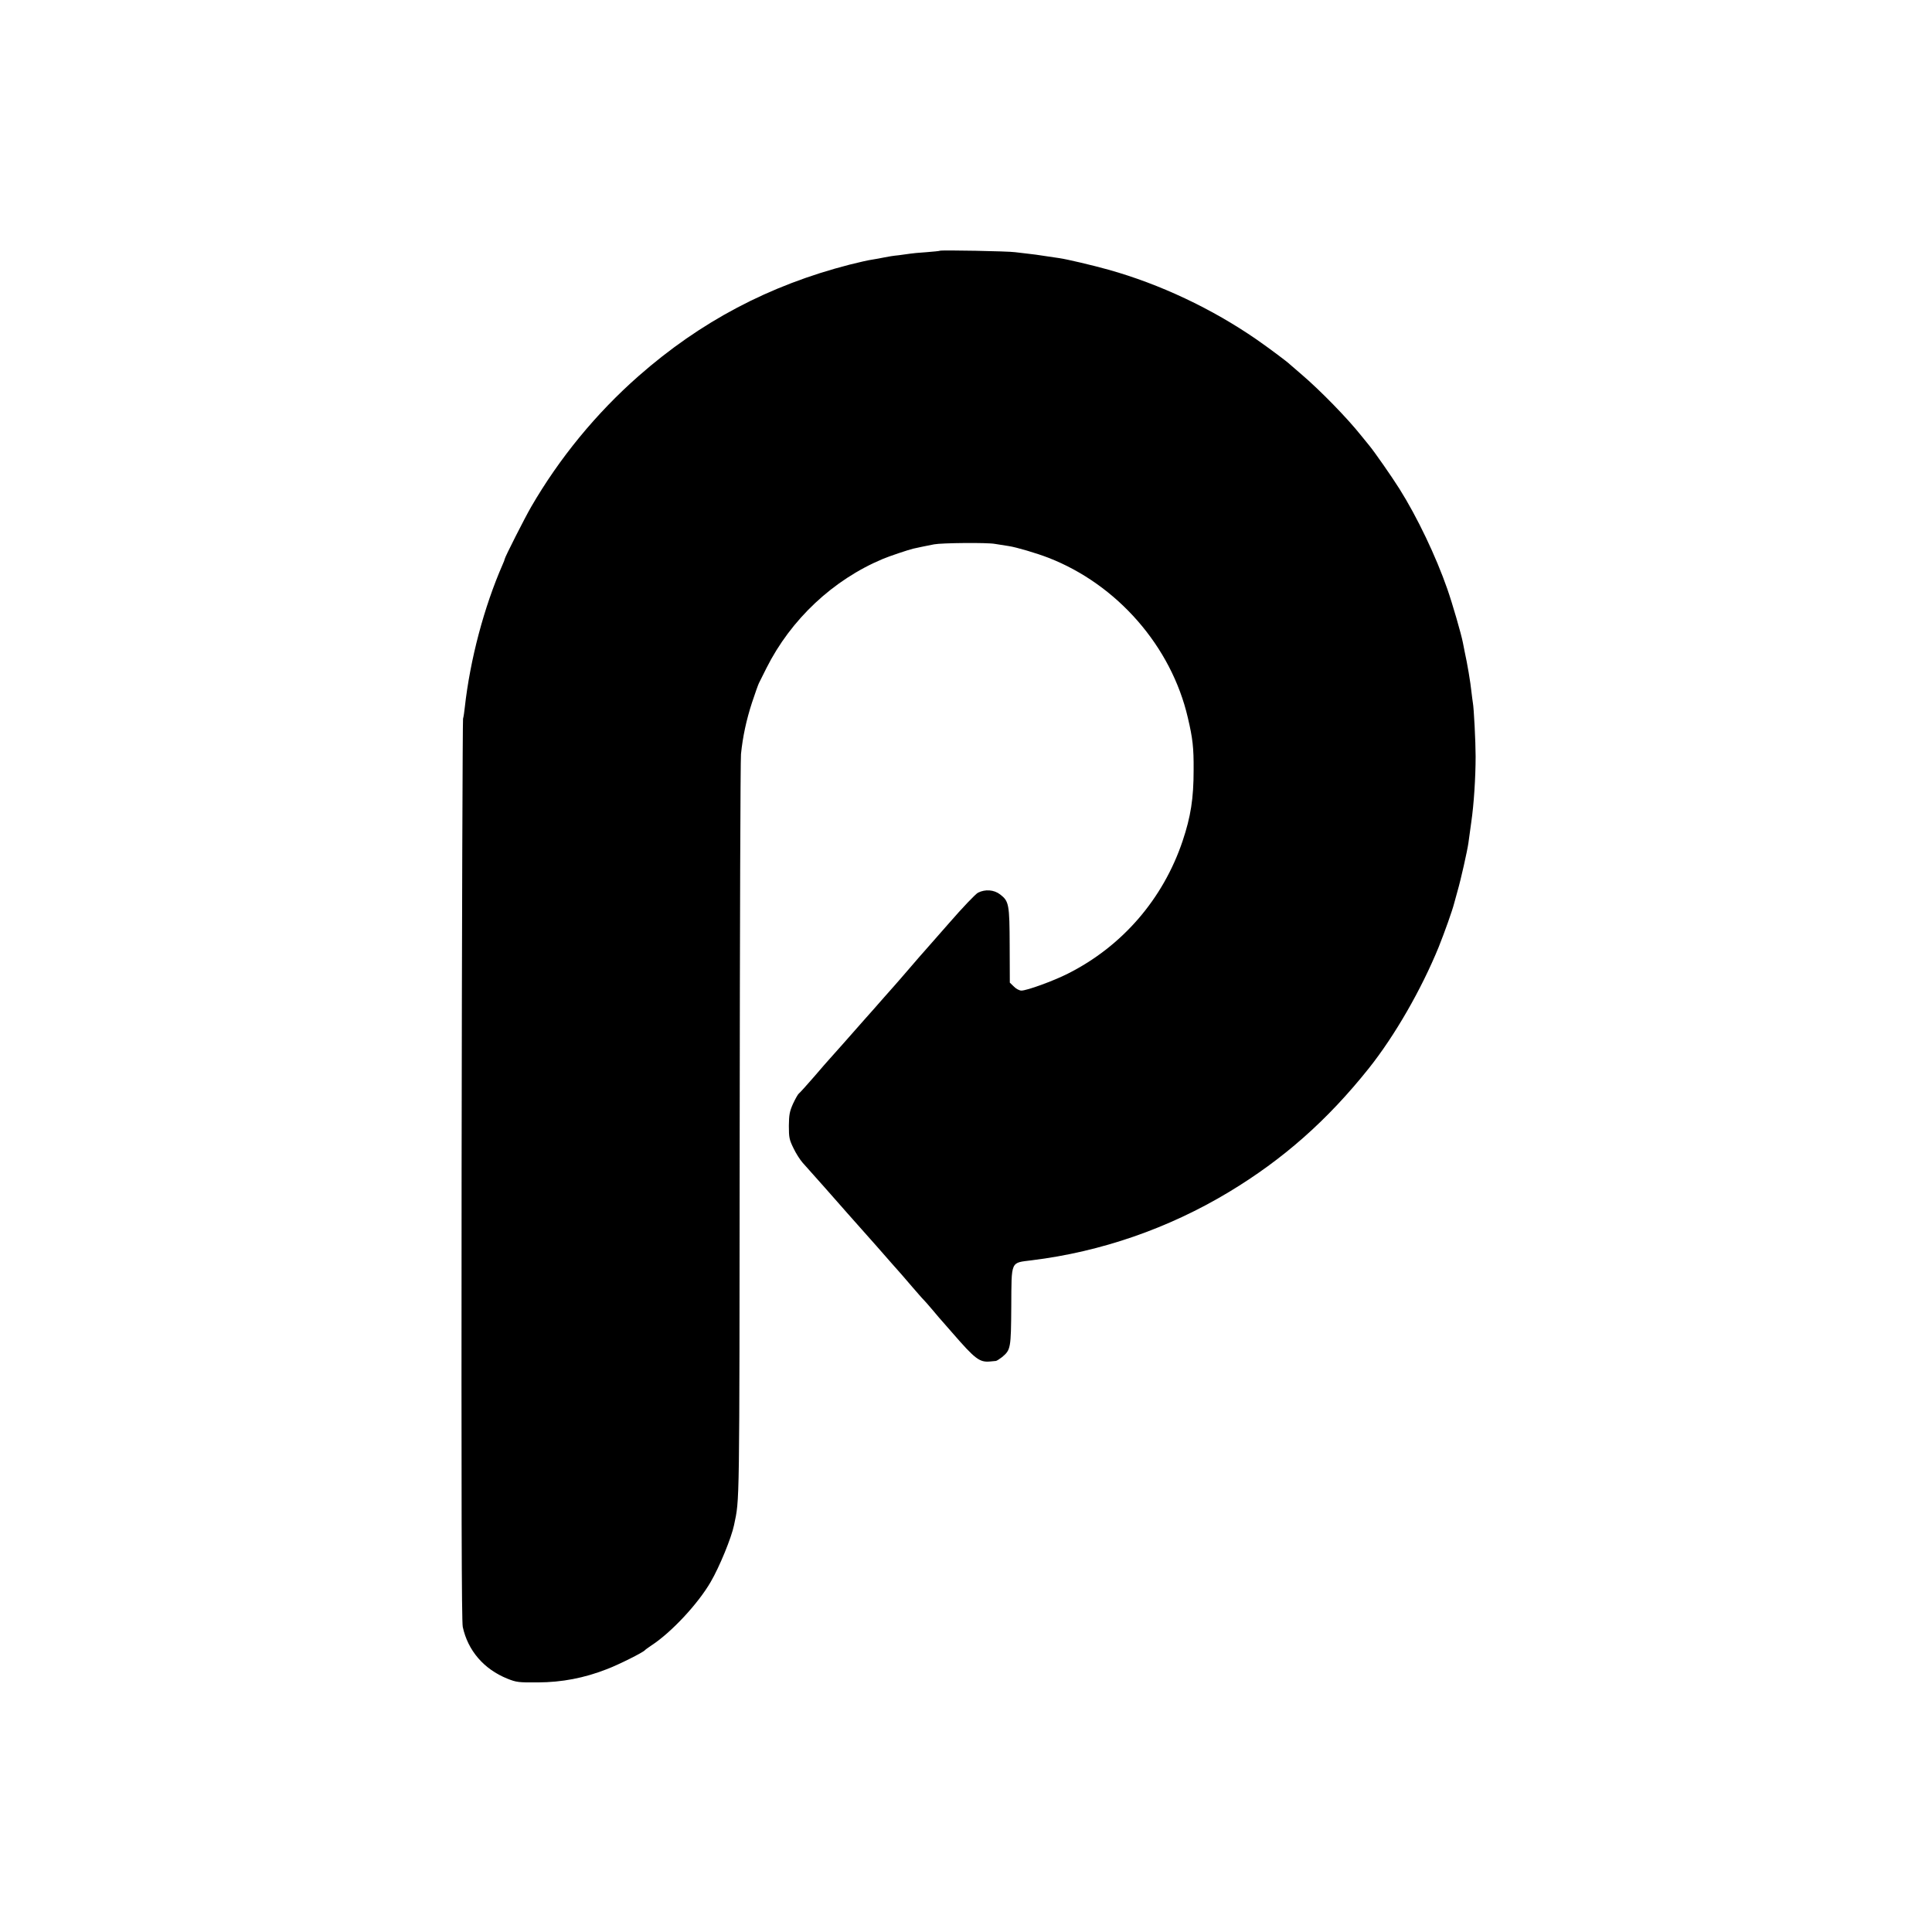 <?xml version="1.0" standalone="no"?>
<!DOCTYPE svg PUBLIC "-//W3C//DTD SVG 20010904//EN"
 "http://www.w3.org/TR/2001/REC-SVG-20010904/DTD/svg10.dtd">
<svg version="1.0" xmlns="http://www.w3.org/2000/svg"
 width="1336pt" height="1336pt" viewBox="0 0 1336 1336"
 preserveAspectRatio="xMidYMid meet">
<g transform="translate(0,1336) scale(0.1,-0.1)"
fill="#000000" stroke="none">
<path d="M6499 11626 c-2 -2 -44 -6 -94 -10 -49 -3 -99 -8 -110 -10 -11 -2
-47 -7 -80 -11 -33 -3 -78 -10 -100 -15 -22 -5 -59 -11 -82 -15 -24 -3 -95
-19 -158 -35 -556 -143 -1030 -393 -1460 -771 -292 -257 -546 -566 -742 -904
-43 -74 -183 -350 -183 -361 0 -3 -6 -20 -14 -37 -129 -295 -225 -657 -262
-989 -3 -29 -8 -64 -12 -78 -3 -14 -8 -1420 -10 -3125 -2 -2325 0 -3114 8
-3155 35 -163 145 -292 308 -358 63 -25 76 -27 212 -26 167 1 318 30 475 91
80 30 252 116 265 132 3 4 23 18 45 33 138 90 322 288 409 438 62 106 144 307
162 394 39 189 37 65 39 2726 1 1394 5 2567 9 2605 12 120 37 236 76 356 21
64 43 125 48 135 5 10 29 57 52 104 169 337 461 611 805 755 42 18 176 63 210
71 22 5 106 23 145 30 52 10 368 13 420 3 30 -5 73 -12 95 -15 54 -8 195 -50
275 -81 476 -185 850 -613 964 -1106 34 -144 41 -208 40 -362 0 -197 -20 -323
-76 -490 -135 -402 -418 -729 -794 -918 -101 -51 -283 -117 -321 -117 -13 0
-37 12 -52 28 l-28 27 -1 256 c-1 287 -5 307 -66 354 -43 33 -103 37 -153 12
-17 -9 -107 -103 -199 -209 -93 -106 -171 -195 -174 -198 -3 -3 -48 -54 -100
-115 -52 -60 -99 -115 -105 -121 -5 -6 -37 -41 -70 -79 -33 -38 -69 -78 -80
-91 -11 -12 -33 -37 -49 -55 -60 -69 -251 -284 -256 -289 -3 -3 -48 -54 -100
-115 -52 -60 -100 -113 -106 -117 -6 -4 -24 -36 -40 -70 -24 -54 -28 -76 -29
-153 0 -81 3 -96 32 -155 17 -36 46 -81 63 -100 32 -35 274 -308 310 -350 11
-12 50 -56 87 -98 89 -100 145 -163 218 -247 33 -38 65 -73 70 -79 6 -7 39
-45 74 -86 36 -41 69 -80 75 -85 6 -6 36 -39 66 -75 30 -36 59 -70 65 -76 5
-6 37 -42 70 -80 158 -182 188 -205 260 -199 17 2 35 3 42 4 6 1 25 13 43 27
59 50 61 60 63 349 2 322 -7 301 142 320 480 59 946 221 1363 472 375 226 681
496 968 856 179 225 363 545 483 839 41 103 94 251 107 303 2 6 12 42 22 80
24 82 69 284 76 335 3 19 12 84 20 145 18 122 30 310 30 455 0 99 -12 336 -19
370 -2 10 -6 45 -10 77 -6 61 -29 198 -46 273 -5 25 -11 54 -13 66 -11 58 -72
269 -108 372 -78 224 -208 497 -331 692 -52 83 -173 256 -206 296 -14 17 -42
51 -61 75 -95 119 -280 309 -410 420 -41 35 -77 66 -80 69 -15 16 -148 115
-230 172 -310 214 -668 383 -1025 483 -107 30 -285 72 -340 80 -11 2 -54 8
-95 14 -41 7 -97 14 -125 17 -27 3 -66 8 -85 10 -42 7 -515 16 -521 10z"/>
</g>
</svg>
